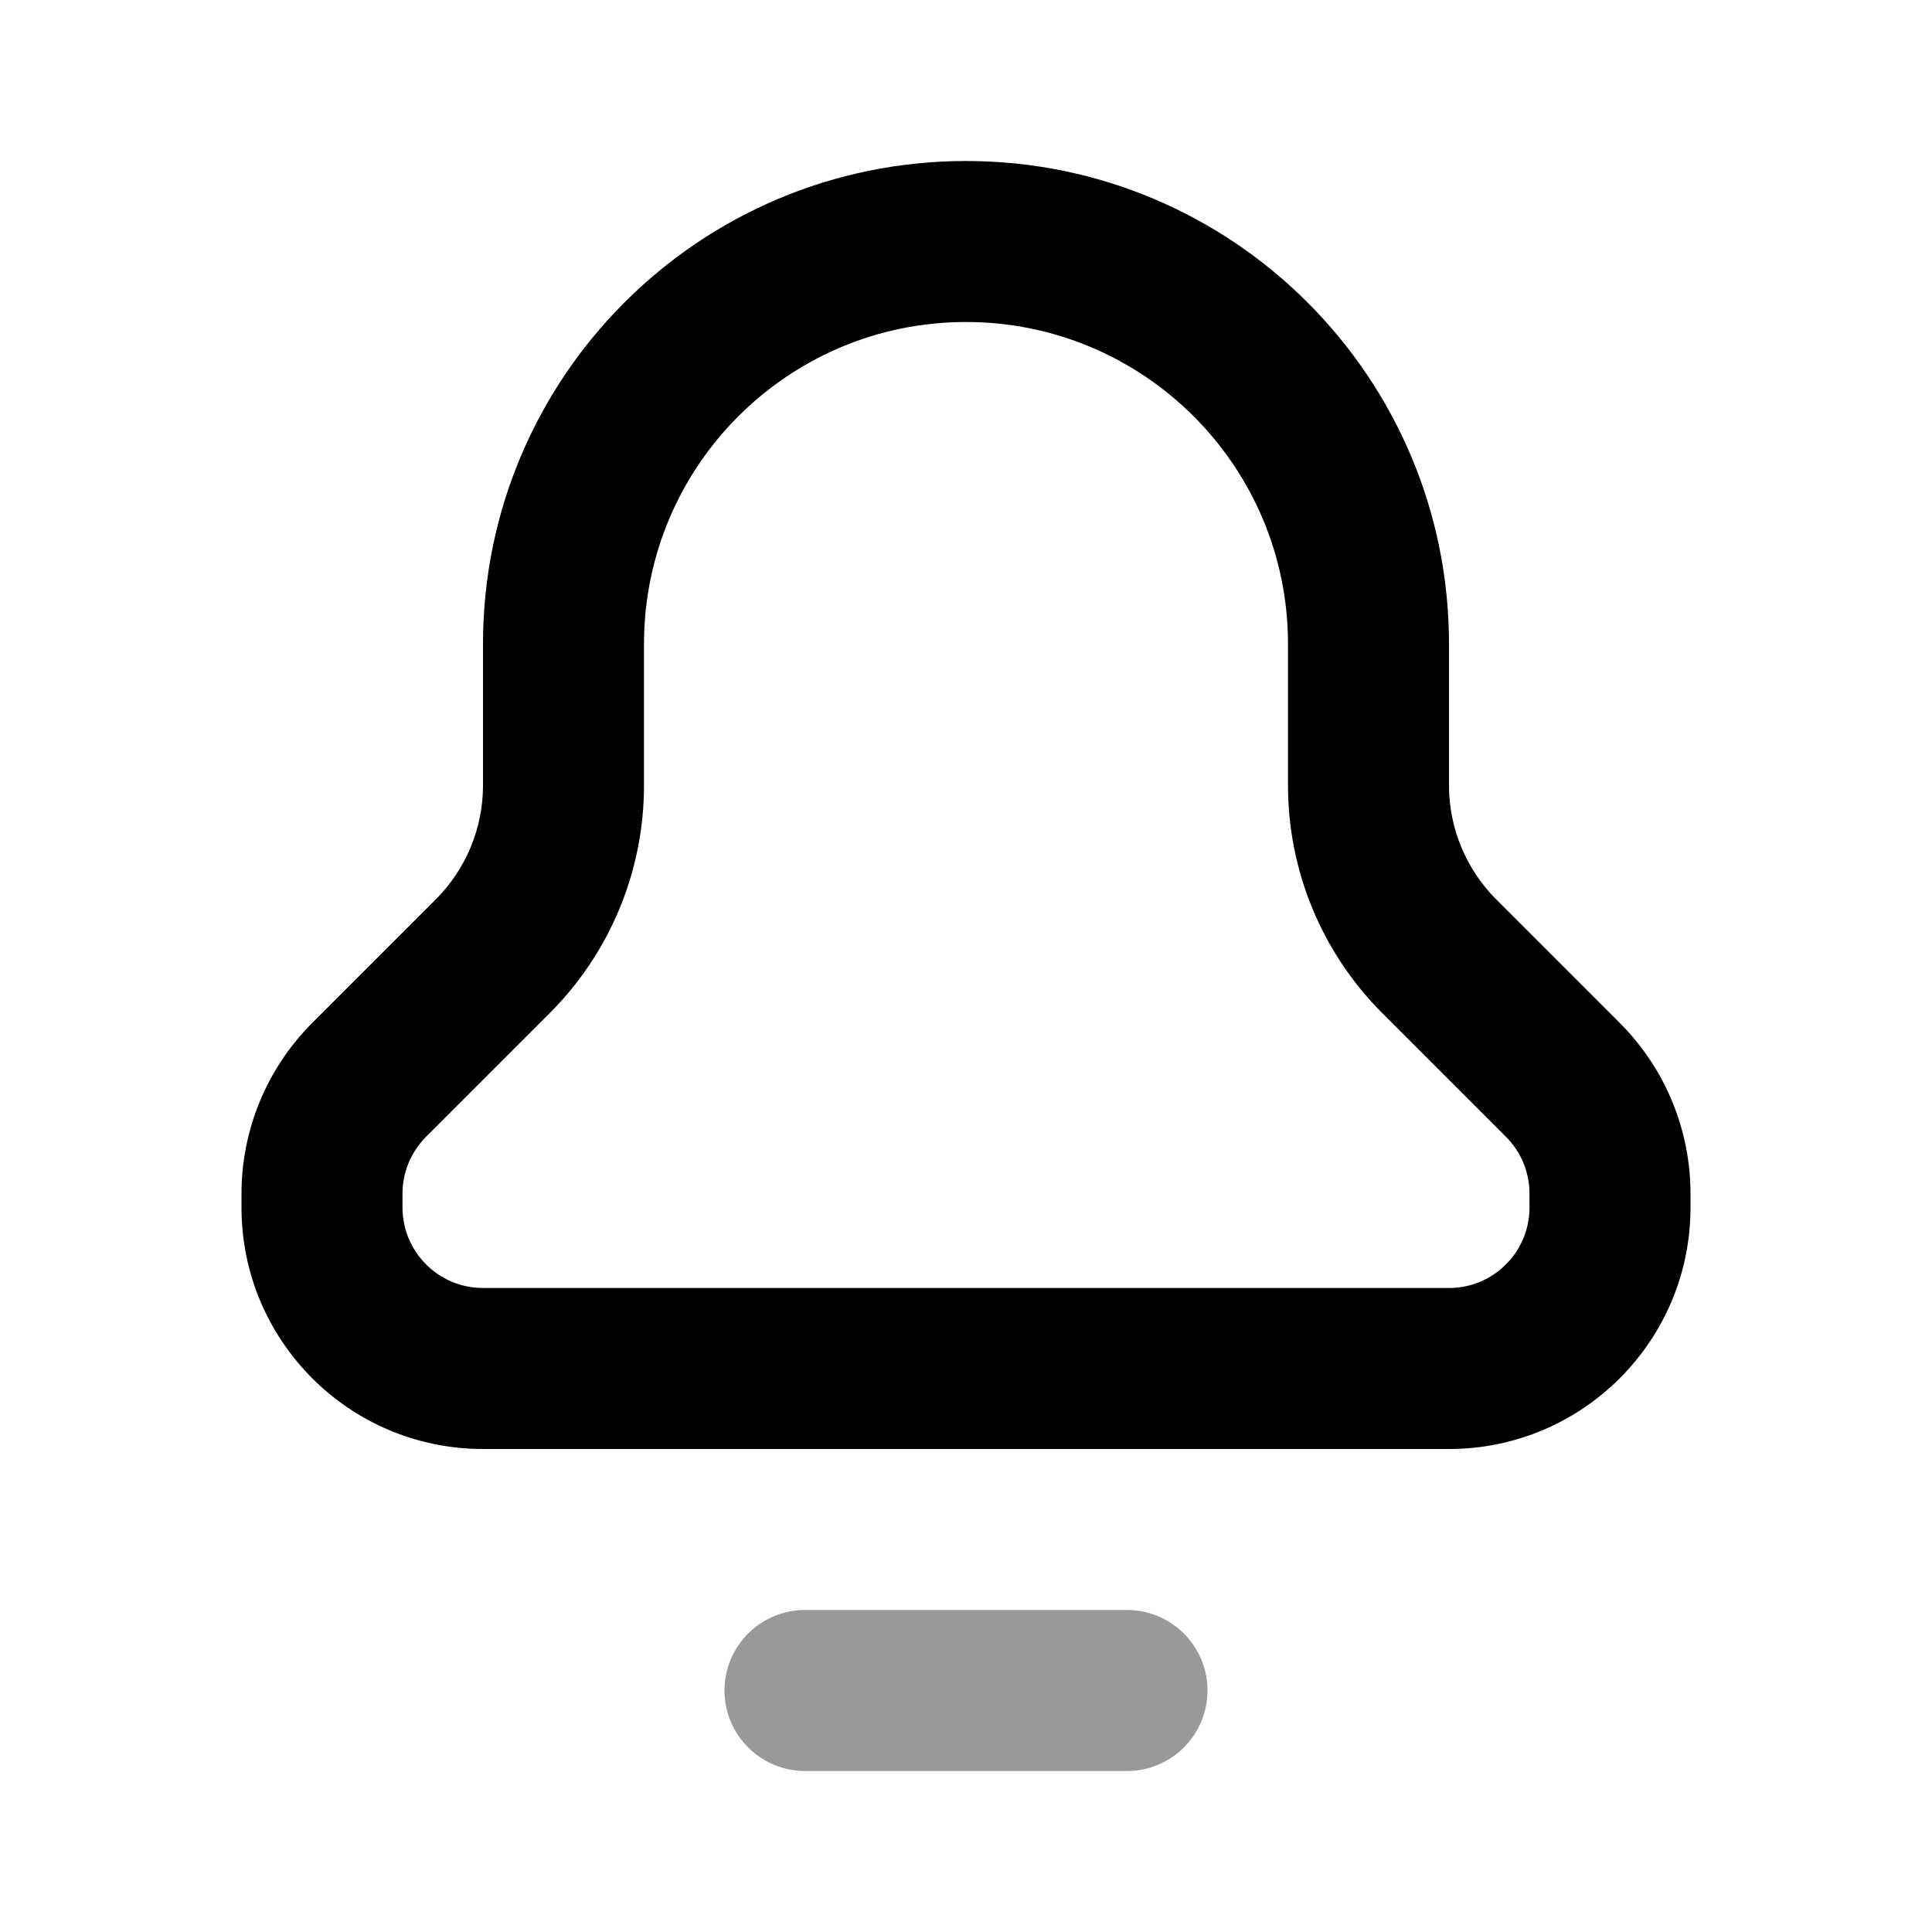 <svg width="24" height="24" viewBox="0 0 24 24" fill="none" xmlns="http://www.w3.org/2000/svg">
<path fill-rule="evenodd" clip-rule="evenodd" d="M9 21C9 20.448 9.448 20 10 20H14C14.552 20 15 20.448 15 21C15 21.552 14.552 22 14 22H10C9.448 22 9 21.552 9 21Z" fill="black" fill-opacity="0.4"/>
<path fill-rule="evenodd" clip-rule="evenodd" d="M6 8C6 4.686 8.686 2 12 2C15.314 2 18 4.686 18 8V9.757C18 10.288 18.211 10.796 18.586 11.172L20.121 12.707C20.684 13.27 21 14.033 21 14.828V15C21 16.657 19.657 18 18 18H6C4.343 18 3 16.657 3 15V14.828C3 14.033 3.316 13.27 3.879 12.707L5.414 11.172C5.789 10.796 6 10.288 6 9.757V8ZM12 4C9.791 4 8 5.791 8 8V9.757C8 10.818 7.579 11.836 6.828 12.586L5.293 14.121C5.105 14.309 5 14.563 5 14.828V15C5 15.552 5.448 16 6 16H18C18.552 16 19 15.552 19 15V14.828C19 14.563 18.895 14.309 18.707 14.121L17.172 12.586C16.421 11.836 16 10.818 16 9.757V8C16 5.791 14.209 4 12 4Z" fill="black"/>
</svg>

